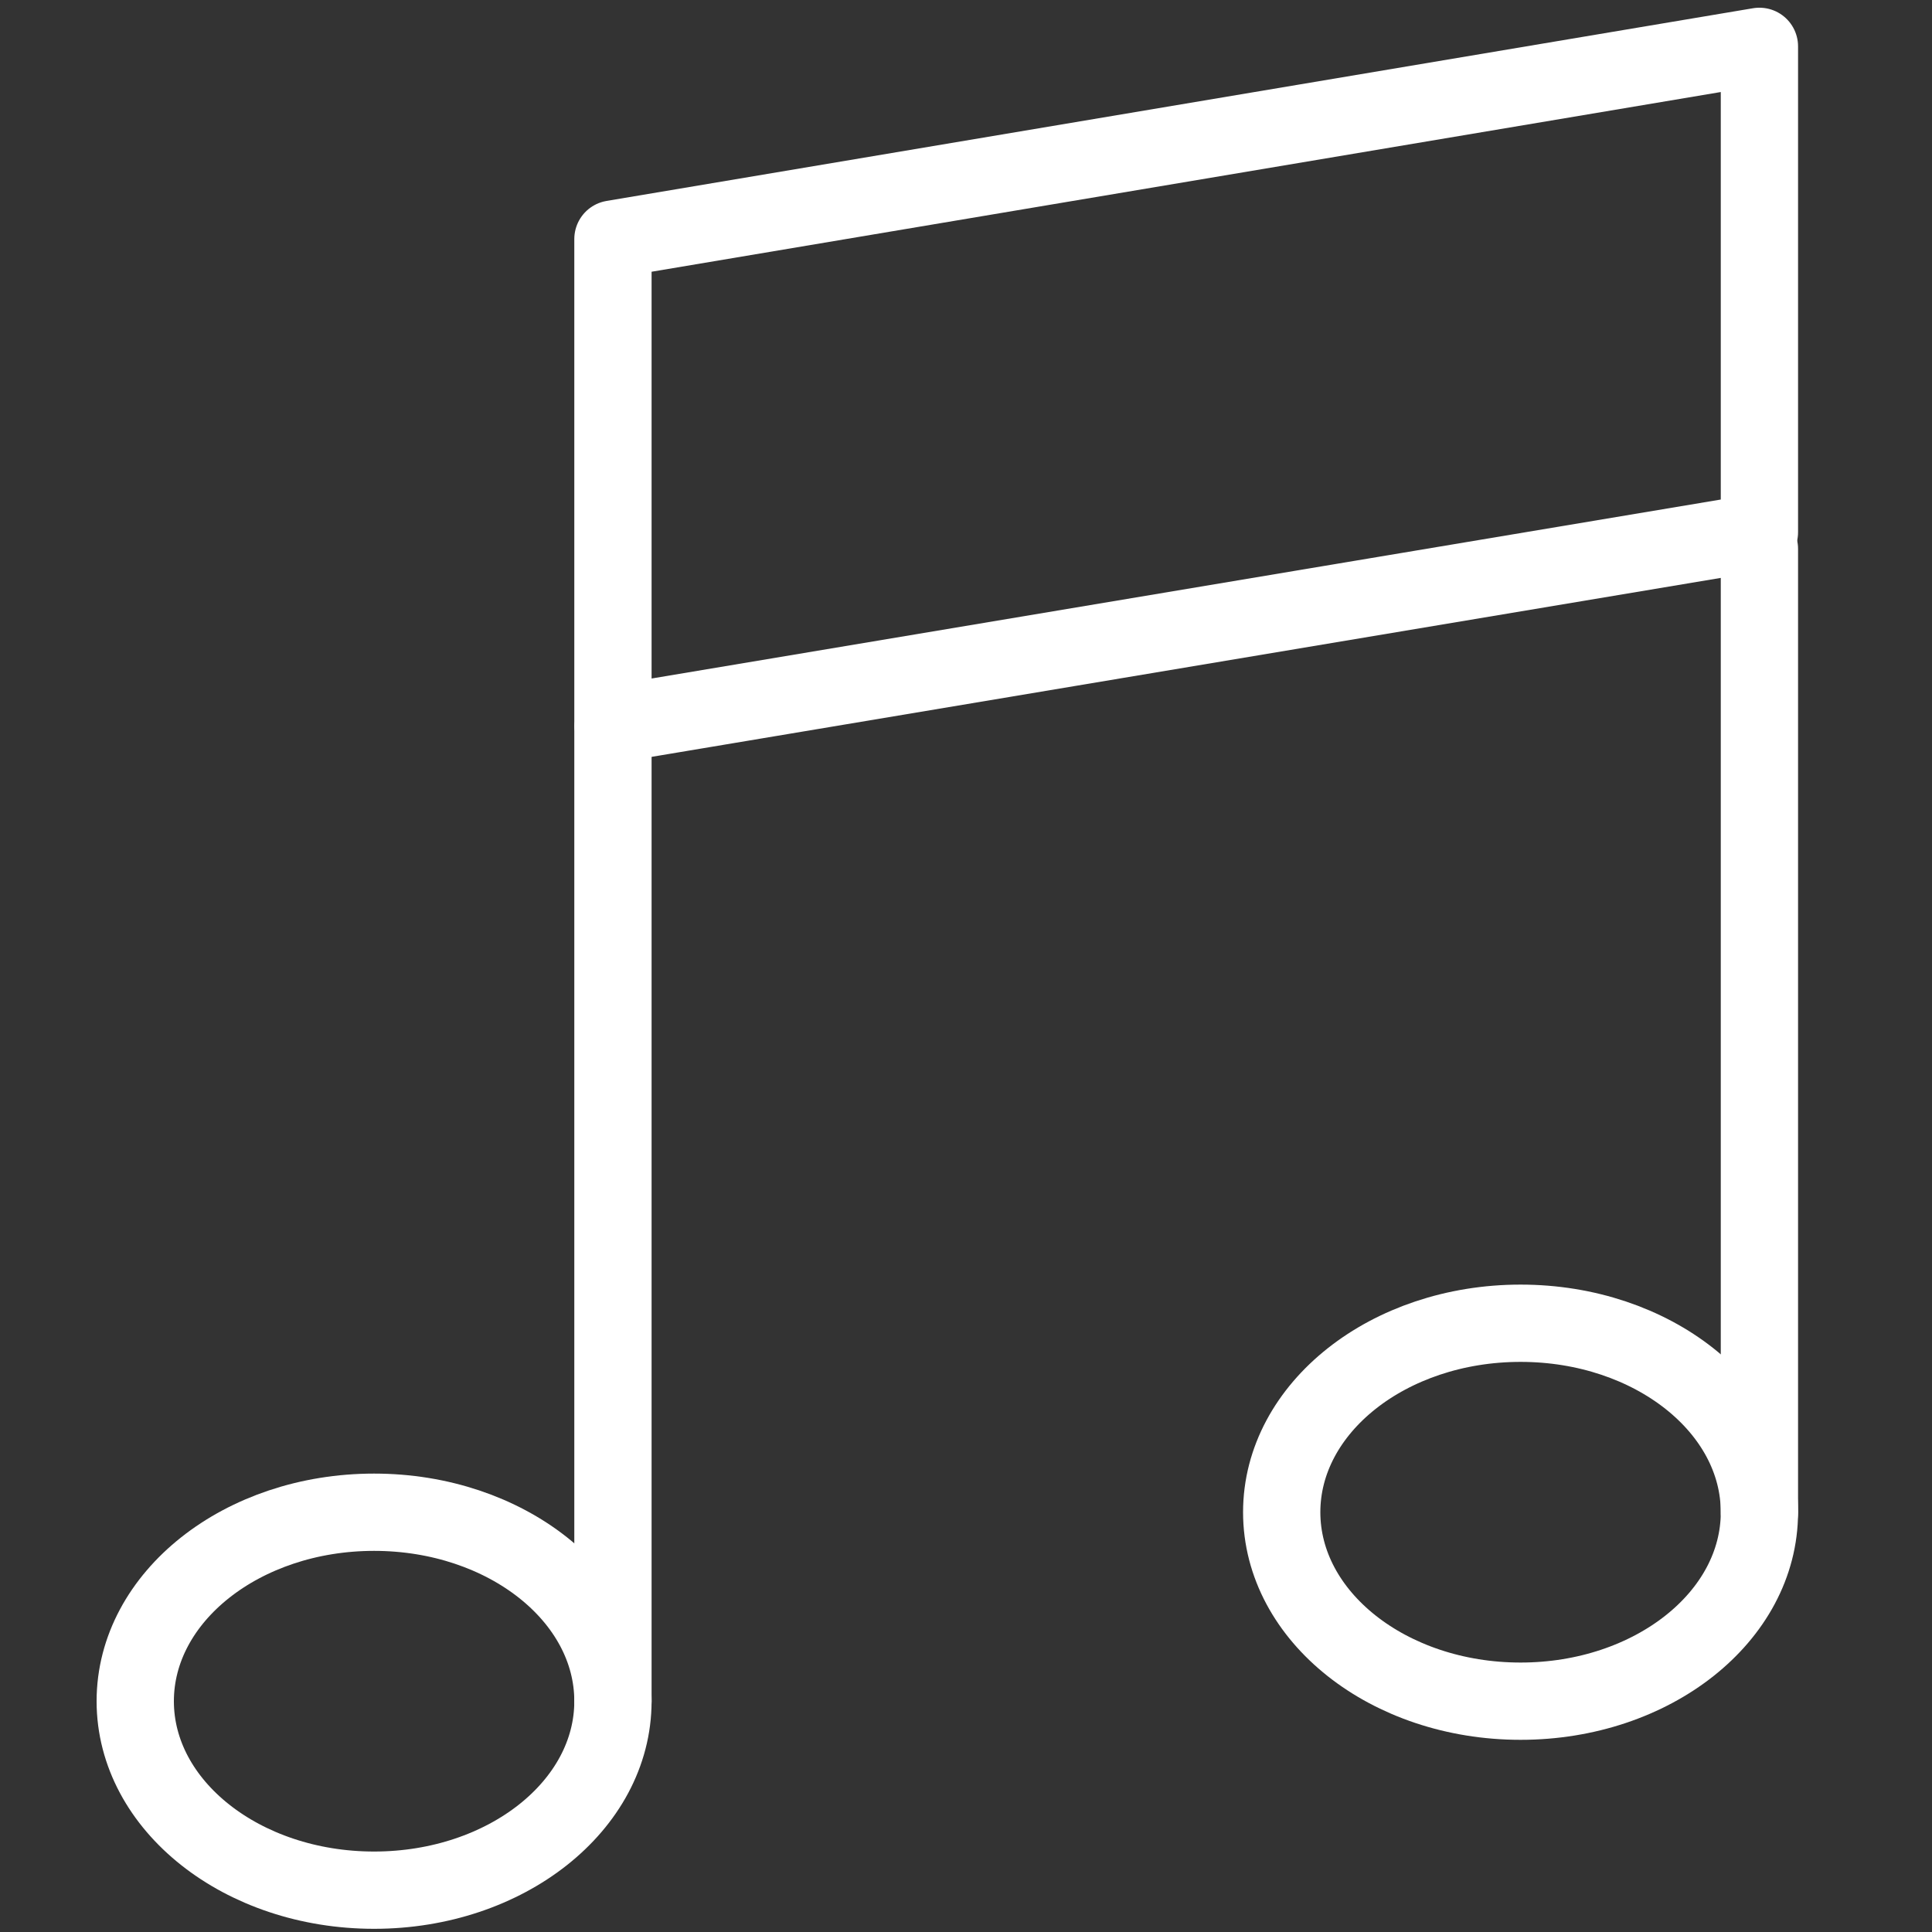 <?xml version="1.0" encoding="UTF-8"?>
<svg width="100px" height="100px" viewBox="0 0 100 100" version="1.1" xmlns="http://www.w3.org/2000/svg" xmlns:xlink="http://www.w3.org/1999/xlink">
    <rect x="0" y="0" width="100" height="100" fill="#333333" stroke="none"/>
    <!-- Generator: Sketch 50 (54983) - http://www.bohemiancoding.com/sketch -->
    <title>24. Audio</title>
    <desc>Created with Sketch.</desc>
    <defs></defs>
    <g id="24.-Audio" stroke="none" stroke-width="1" fill="none" fill-rule="evenodd" stroke-linecap="round" stroke-linejoin="round">
        <g transform="translate(7, 2)" stroke="#FFFFFF" stroke-width="4">
            <polygon id="Layer-1" points="84.067 0.399 84.067 25.549 24.726 35.482 24.726 10.373"></polygon>
            <ellipse id="Layer-2" cx="71.704" cy="76.272" rx="12.363" ry="9.781"></ellipse>
            <ellipse id="Layer-3" cx="12.363" cy="86.054" rx="12.363" ry="9.781"></ellipse>
            <path d="M24.726,35.7 L24.726,86.055" id="Layer-4"></path>
            <path d="M84.067,26.41 L84.067,76.28" id="Layer-5"></path>
        </g>
    </g>
</svg>